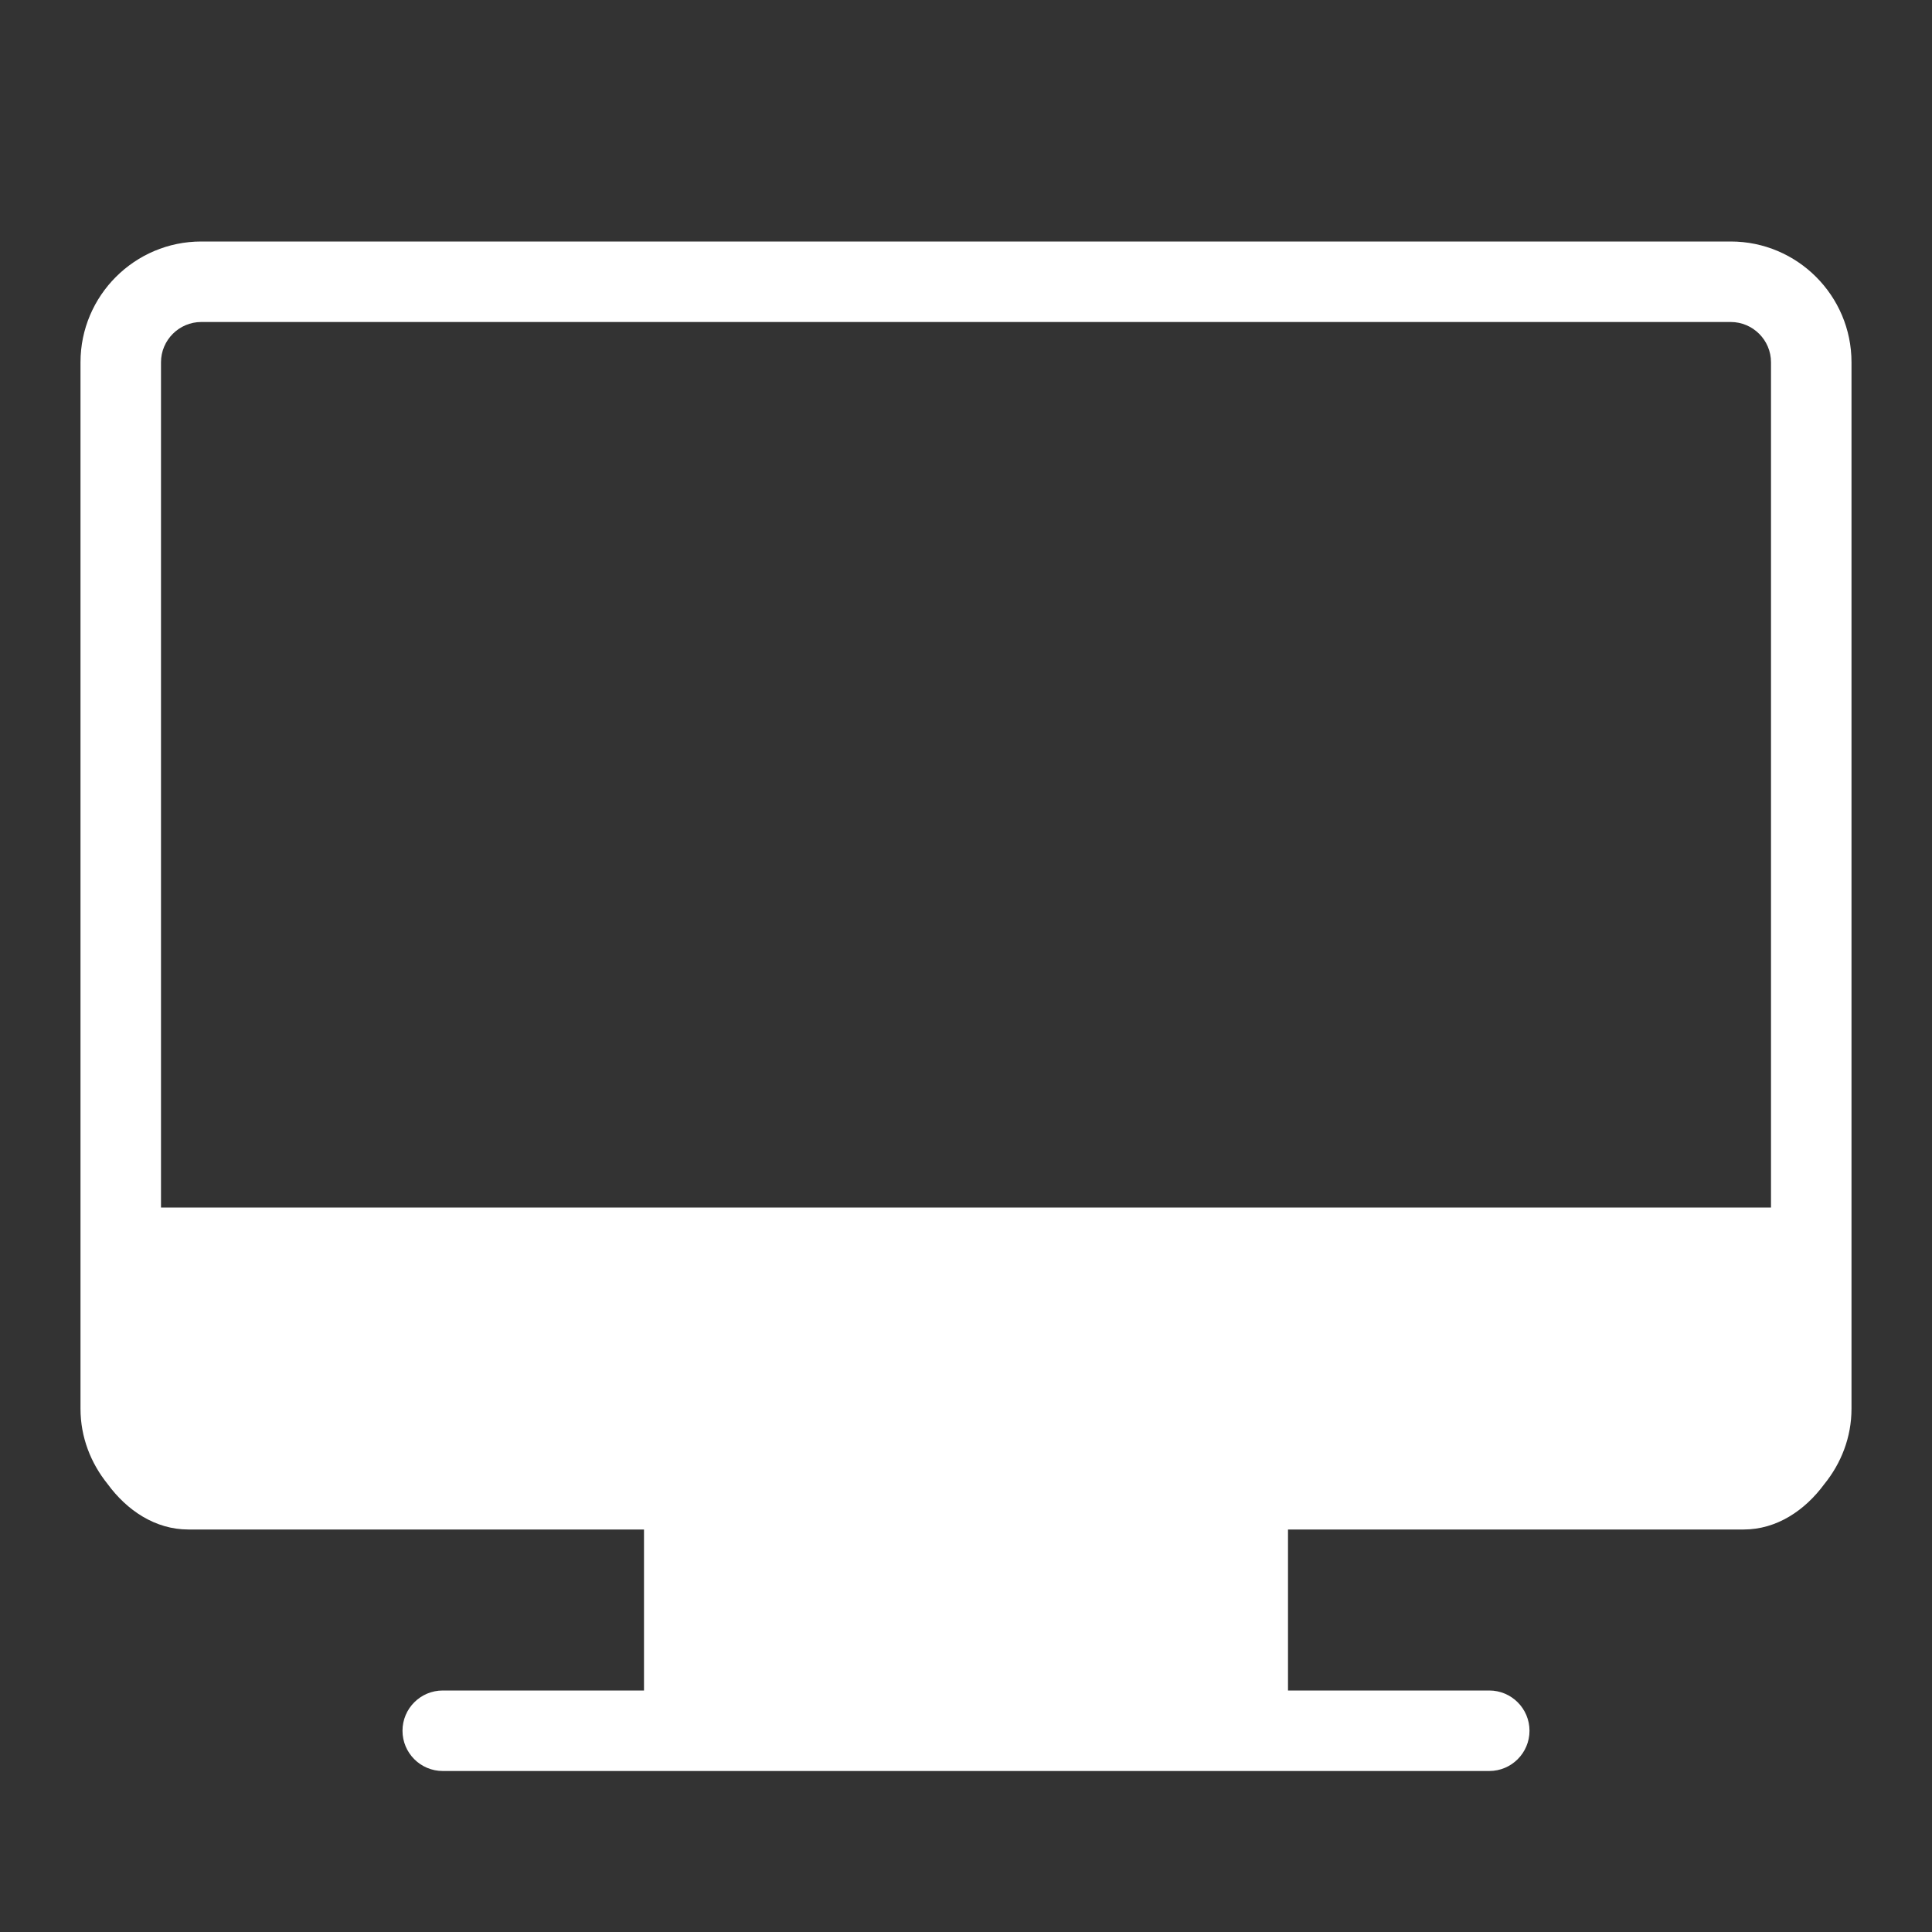 <?xml version="1.0" encoding="UTF-8"?>
<svg width="24px" height="24px" viewBox="0 0 24 24" version="1.1" xmlns="http://www.w3.org/2000/svg" xmlns:xlink="http://www.w3.org/1999/xlink">
    <rect x="0" y="0" width="24" height="24" fill="#333333" stroke="none"/>
    <!-- Generator: Sketch 46.2 (44496) - http://www.bohemiancoding.com/sketch -->
    <title>nav_display</title>
    <desc>Created with Sketch.</desc>
    <defs></defs>
    <g id="UI" stroke="none" stroke-width="1" fill="none" fill-rule="evenodd">
        <g id="nav_display" fill="#FFFFFF">
            <path d="M2.5,4 L21.5,4 C21.775,4 22,4.225 22,4.5 L22,15 L2,15 L2,4.5 C2,4.225 2.225,4 2.5,4 M21.5,3 L2.5,3 C1.673,3 1,3.673 1,4.5 L1,17.46 L1,17.5 C1,17.855 1.129,18.177 1.336,18.434 C1.577,18.763 1.928,19 2.34,19 L2.34,19 L2.5,19 L8,19 L8,21 L5.5,21 C5.224,21 5,21.224 5,21.5 C5,21.776 5.224,22 5.5,22 L18.5,22 C18.776,22 19,21.776 19,21.5 C19,21.224 18.776,21 18.5,21 L16,21 L16,19 L21.5,19 L21.66,19 L21.66,19 C22.071,19 22.422,18.763 22.663,18.435 C22.871,18.178 23,17.855 23,17.5 L23,17.46 L23,4.5 C23,3.673 22.327,3 21.5,3" id="Fill-187"></path>
        </g>
    </g>
</svg>